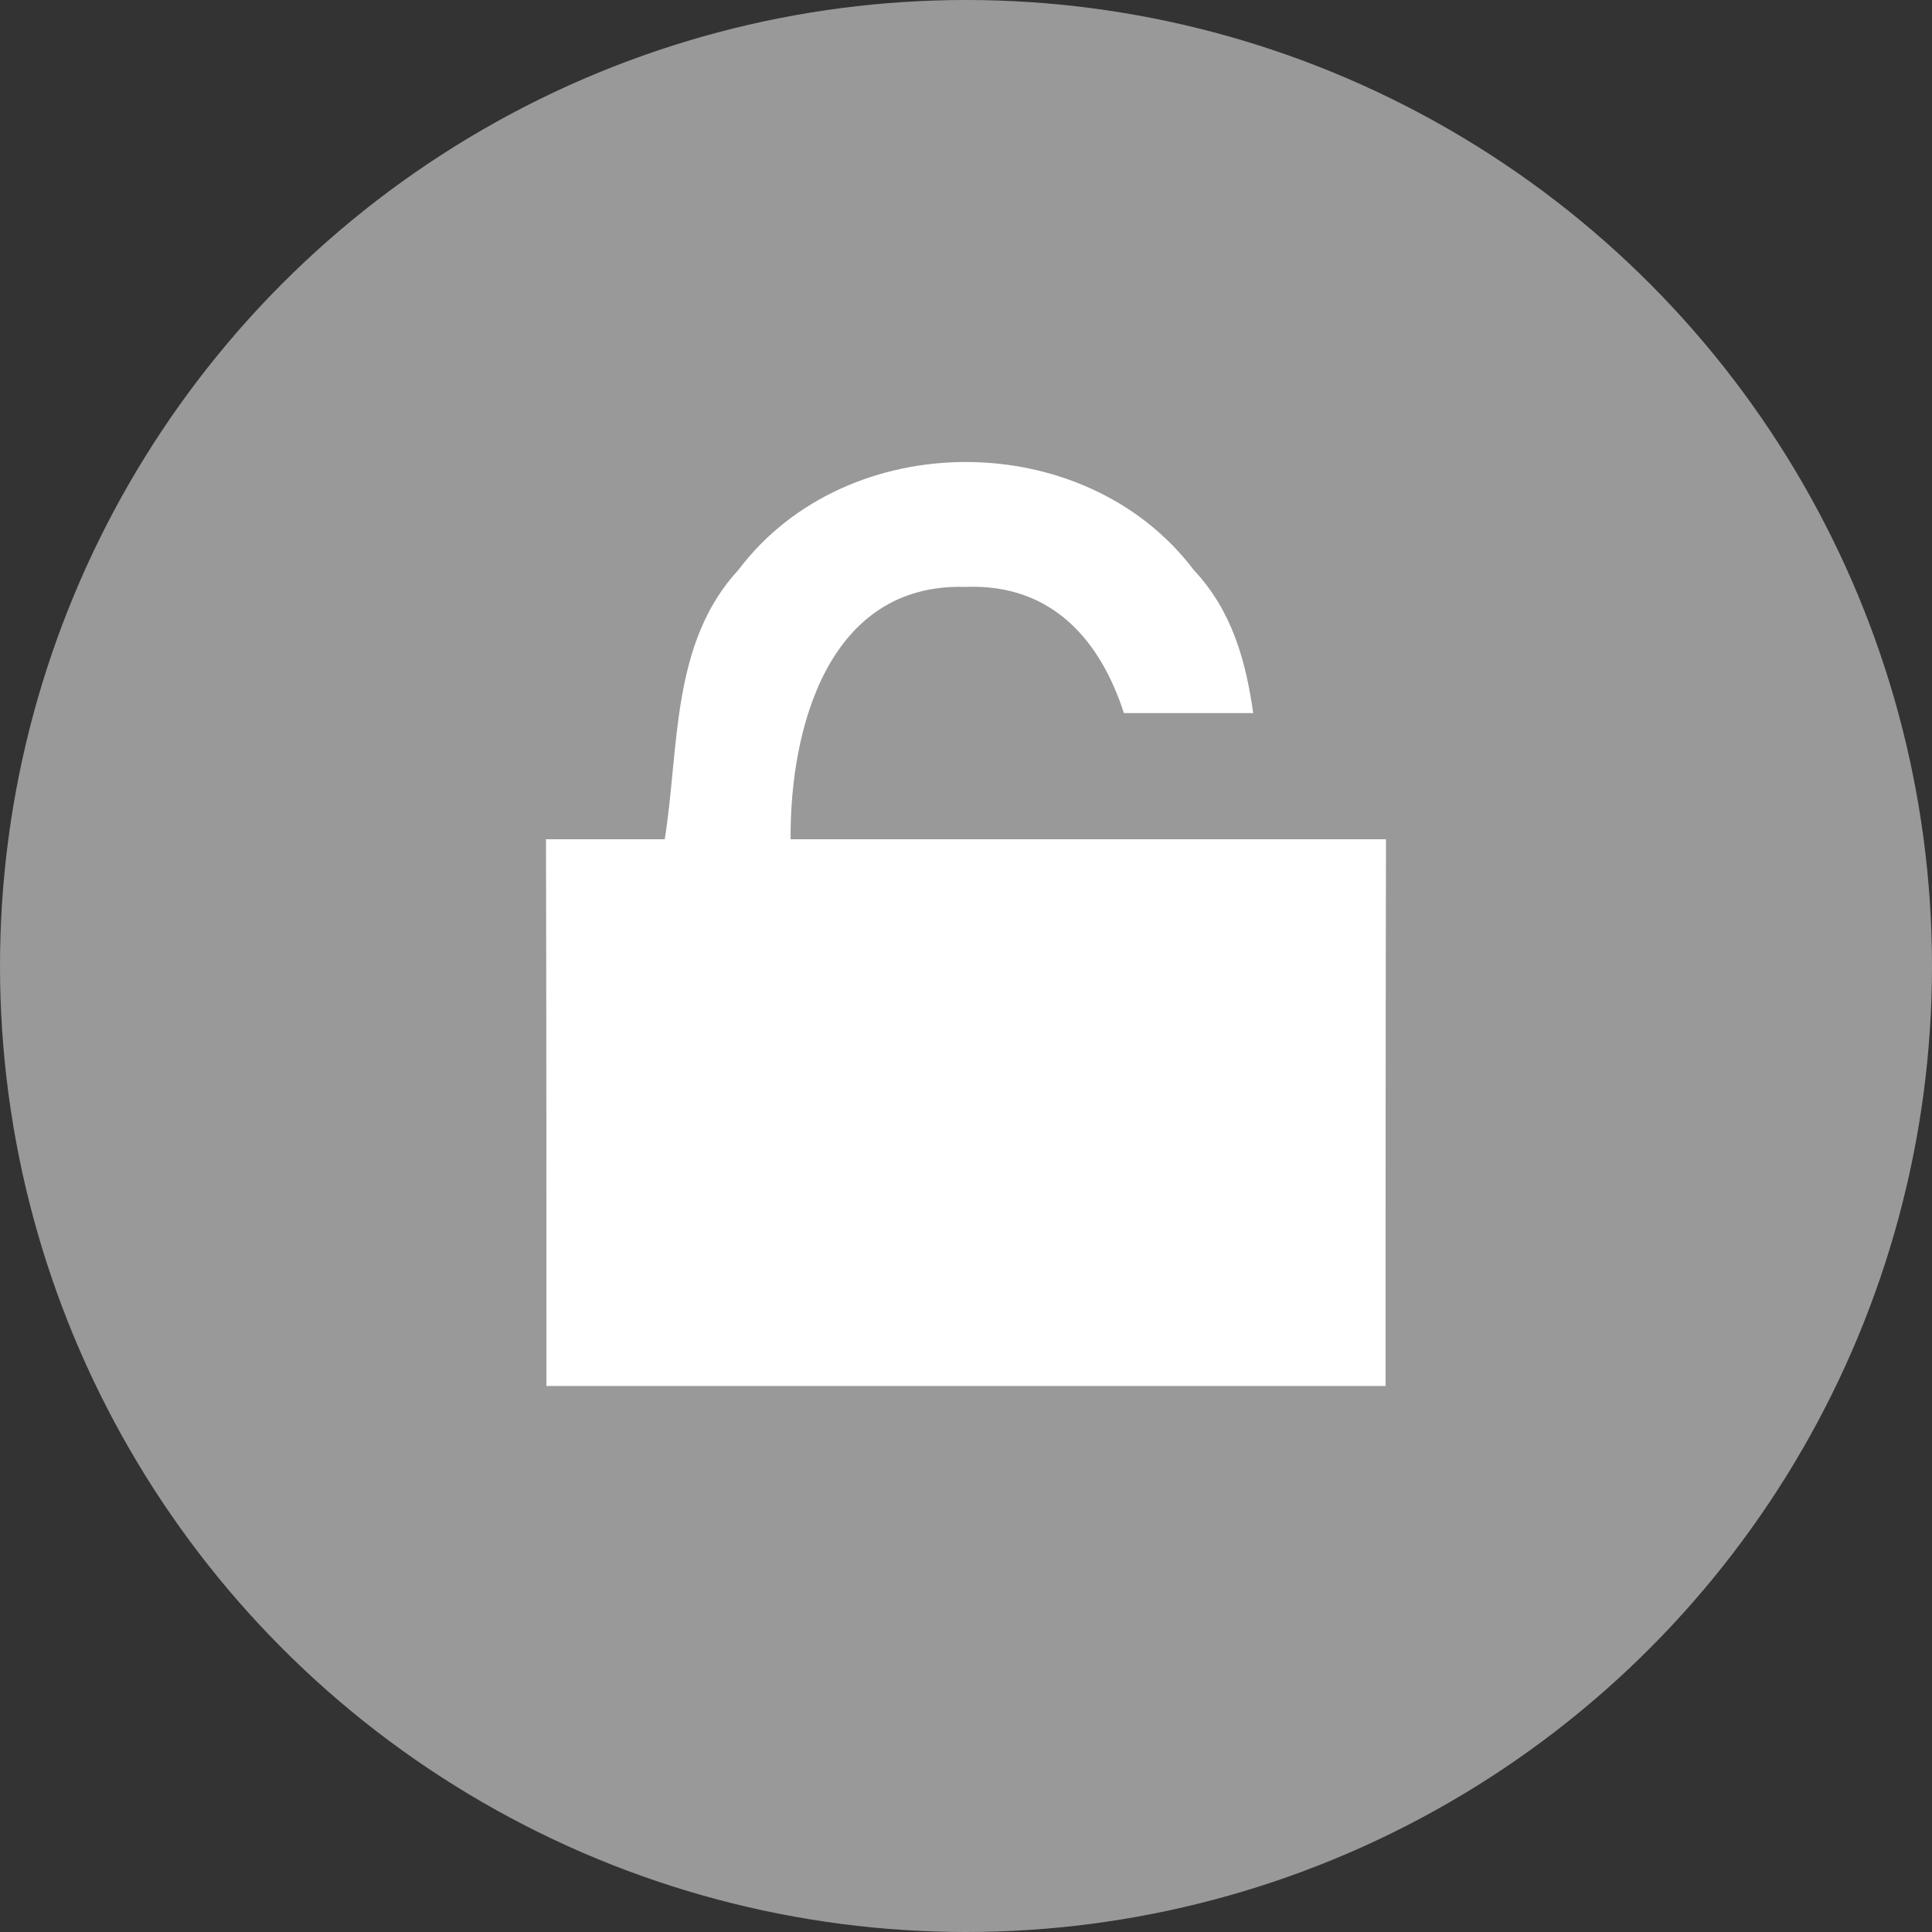 <?xml version="1.0" encoding="UTF-8" standalone="no"?>
<svg width="46px" height="46px" viewBox="0 0 46 46" version="1.1" xmlns="http://www.w3.org/2000/svg" xmlns:xlink="http://www.w3.org/1999/xlink" xmlns:sketch="http://www.bohemiancoding.com/sketch/ns">
    <rect x="0" y="0" width="46" height="46" fill="#333333" stroke="none"/>
    <!-- Generator: Sketch 3.3.3 (12081) - http://www.bohemiancoding.com/sketch -->
    <title>status_accountunkey</title>
    <desc>Created with Sketch.</desc>
    <defs></defs>
    <g id="Page-1" stroke="none" stroke-width="1" fill="none" fill-rule="evenodd" sketch:type="MSPage">
        <g id="status_accountunkey" sketch:type="MSLayerGroup">
            <g id="Page-1" sketch:type="MSShapeGroup">
                <g id="status_accountunkey">
                    <circle id="Oval-1" fill="#999999" cx="23" cy="23" r="23"></circle>
                    <path d="M29.838,16.978 C29.663,15.734 29.332,14.539 28.425,13.574 C25.837,10.149 20.173,10.139 17.585,13.564 C15.967,15.316 16.177,17.799 15.827,19.982 L13,19.982 C13.01,24.328 13.01,28.664 13.01,33 L32.99,33 C32.99,28.664 32.99,24.328 33,19.982 L31.586,19.982 L26.087,19.982 L18.824,19.982 C18.804,17.359 19.713,13.874 22.99,13.974 C25.068,13.891 26.212,15.279 26.759,16.978 L29.838,16.978 L29.838,16.978 Z" id="Shape" fill="#FFFFFF"></path>
                </g>
            </g>
        </g>
    </g>
</svg>